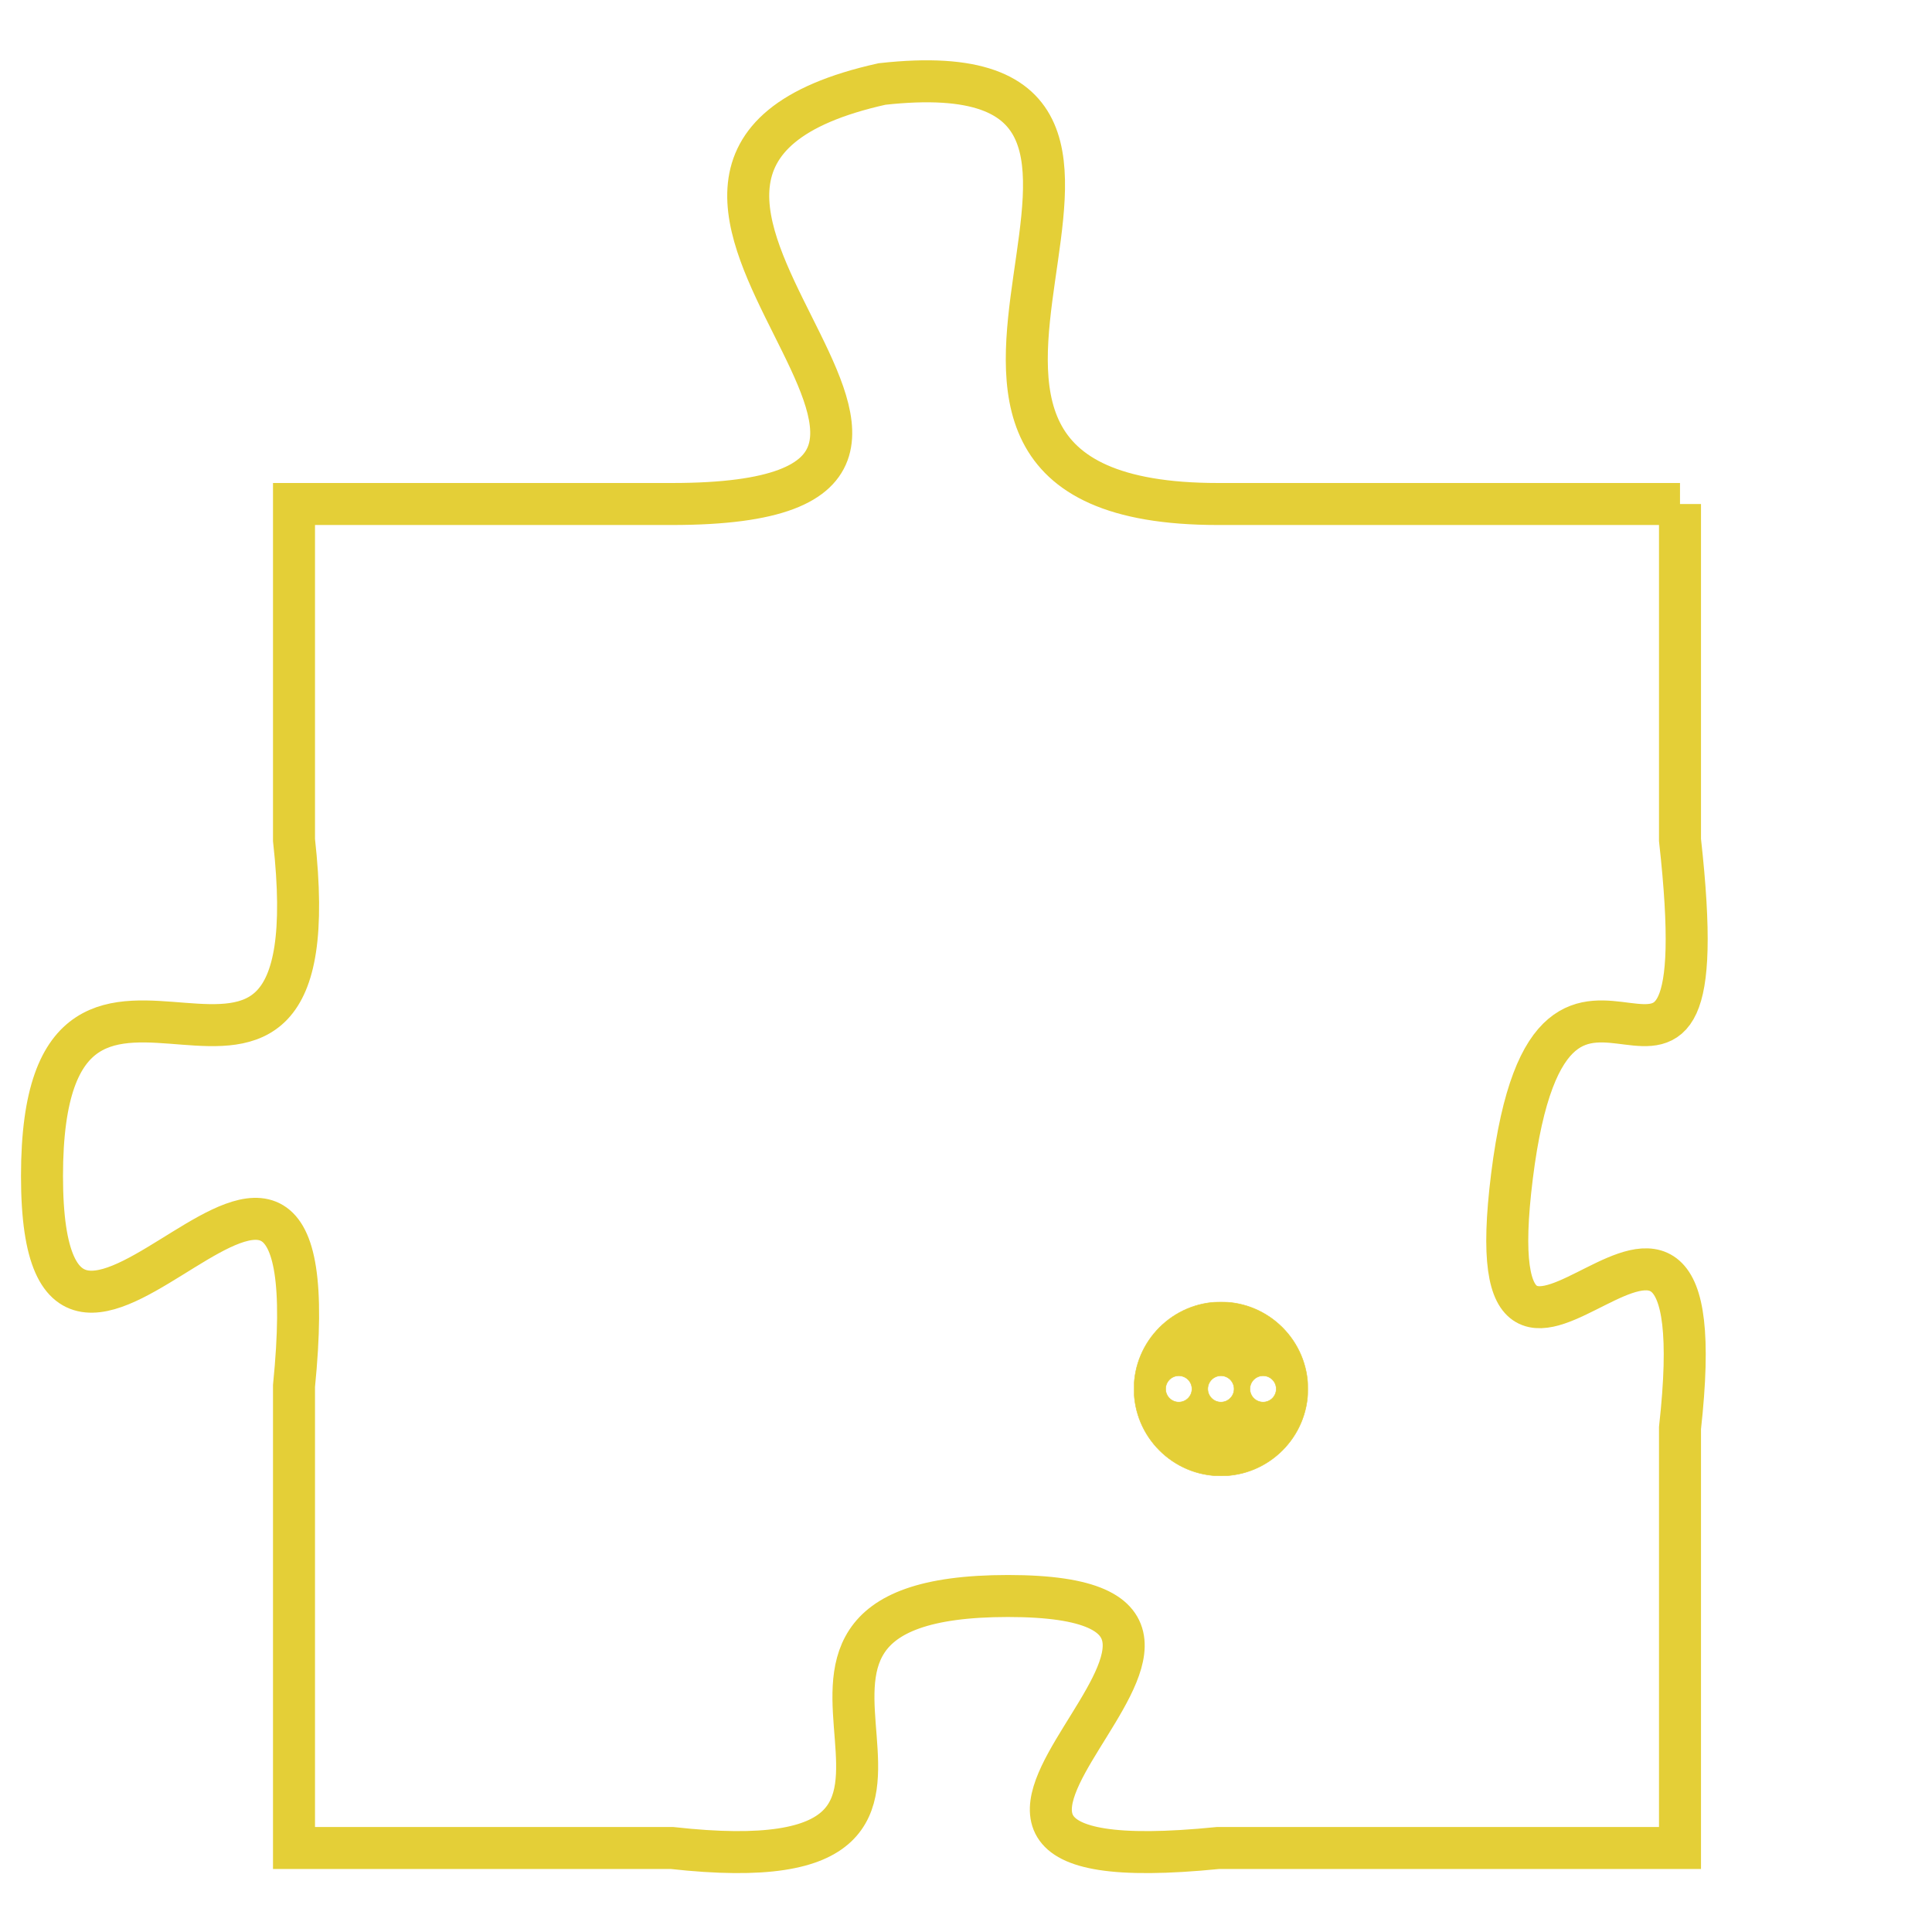 <svg version="1.1" xmlns="http://www.w3.org/2000/svg" xmlns:xlink="http://www.w3.org/1999/xlink" fill="transparent" x="0" y="0" width="350" height="350" preserveAspectRatio="xMinYMin slice"><style type="text/css">.links{fill:transparent;stroke: #E4CF37;}.links:hover{fill:#63D272; opacity:0.4;}</style><defs><g id="allt"><path id="t177" d="M1584,32 L1573,32 C1563,32 1574,21 1565,22 C1556,24 1570,32 1560,32 L1551,32 1551,32 L1551,40 C1552,49 1545,40 1545,48 C1545,56 1552,43 1551,53 L1551,64 1551,64 L1560,64 C1569,65 1560,58 1568,58 C1576,58 1563,65 1573,64 L1584,64 1584,64 L1584,54 C1585,45 1579,56 1580,48 C1581,40 1585,49 1584,40 L1584,32"/></g><clipPath id="c" clipRule="evenodd" fill="transparent"><use href="#t177"/></clipPath></defs><svg viewBox="1544 20 42 46" preserveAspectRatio="xMinYMin meet"><svg width="4380" height="2430"><g><image crossorigin="anonymous" x="0" y="0" href="https://nftpuzzle.license-token.com/assets/completepuzzle.svg" width="100%" height="100%" /><g class="links"><use href="#t177"/></g></g></svg><svg x="1571" y="51" height="9%" width="9%" viewBox="0 0 330 330"><g><a xlink:href="https://nftpuzzle.license-token.com/" class="links"><title>See the most innovative NFT based token software licensing project</title><path fill="#E4CF37" id="more" d="M165,0C74.019,0,0,74.019,0,165s74.019,165,165,165s165-74.019,165-165S255.981,0,165,0z M85,190 c-13.785,0-25-11.215-25-25s11.215-25,25-25s25,11.215,25,25S98.785,190,85,190z M165,190c-13.785,0-25-11.215-25-25 s11.215-25,25-25s25,11.215,25,25S178.785,190,165,190z M245,190c-13.785,0-25-11.215-25-25s11.215-25,25-25 c13.785,0,25,11.215,25,25S258.785,190,245,190z"></path></a></g></svg></svg></svg>
